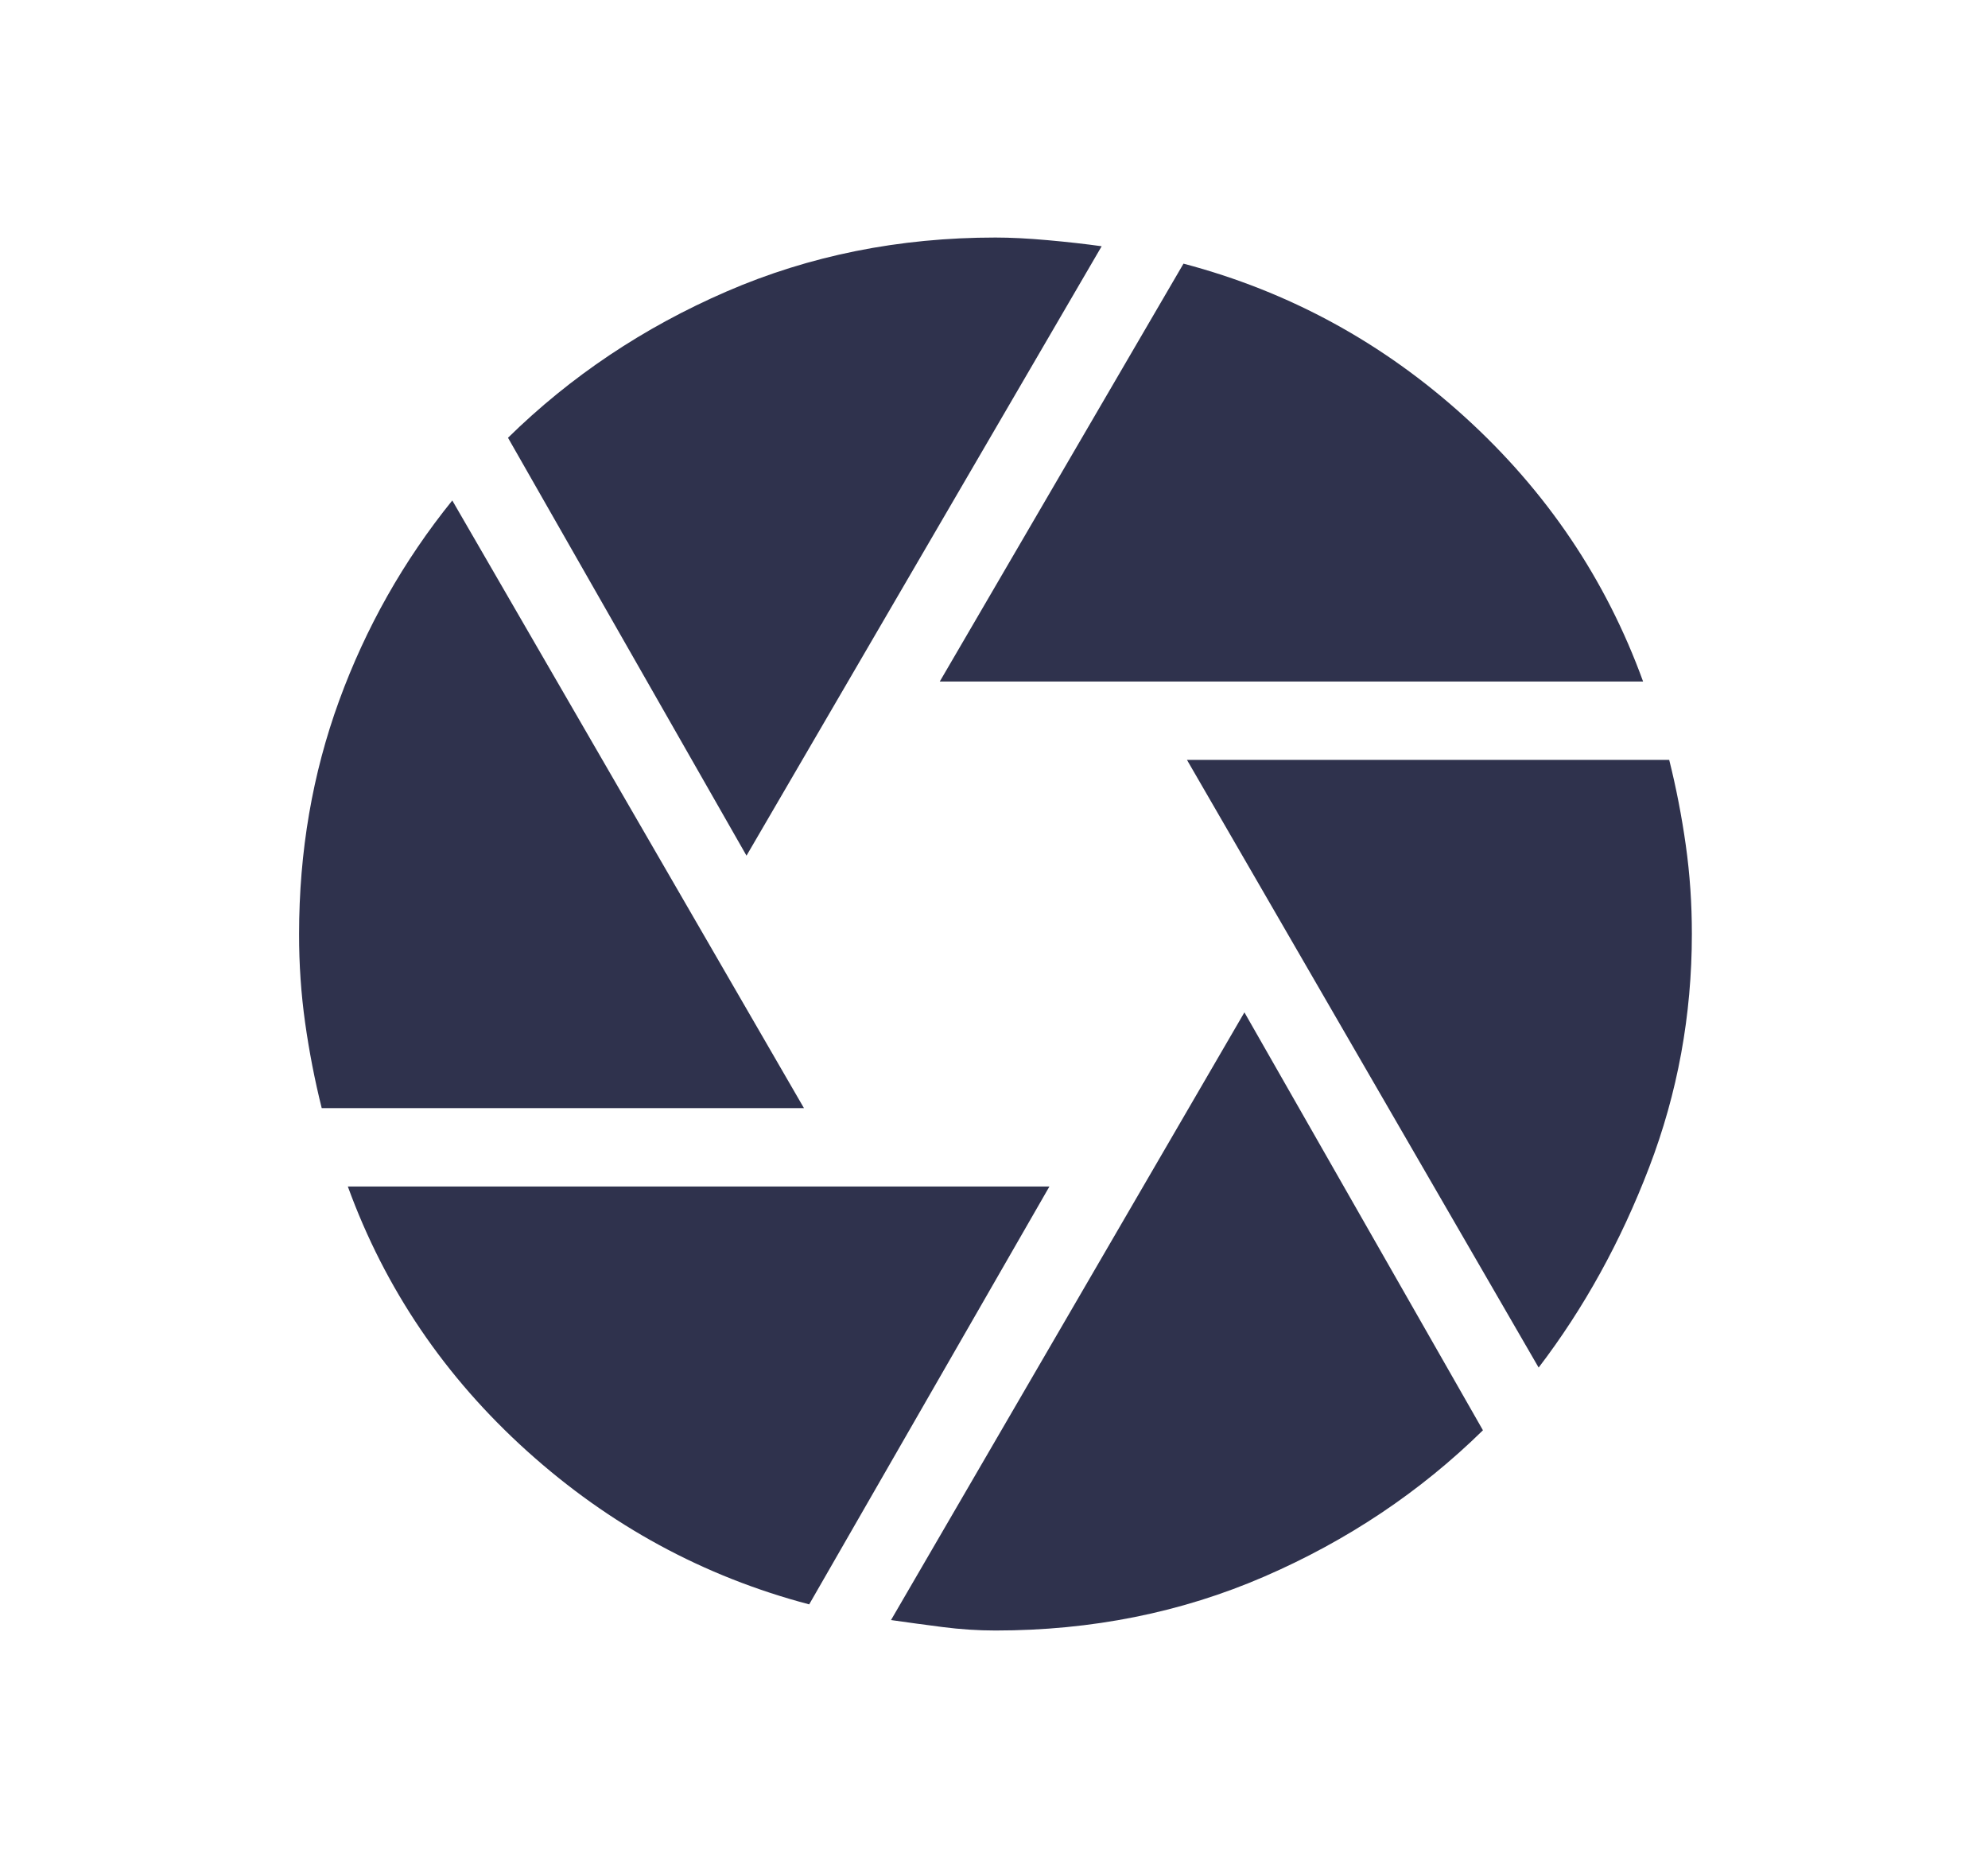 <svg xmlns="http://www.w3.org/2000/svg" width="113" height="106" viewBox="0 0 113 106" fill="none">
    <path d="M53.417 38.734L67.271 14.984C73.274 16.568 78.602 19.471 83.255 23.693C87.907 27.915 91.287 32.929 93.396 38.734H53.417ZM42.432 48.63L28.875 24.88C32.438 21.384 36.578 18.613 41.296 16.568C46.015 14.523 51.11 13.5 56.583 13.5C57.441 13.5 58.431 13.55 59.552 13.65C60.674 13.751 61.696 13.866 62.62 13.995L42.432 48.63ZM18.287 62.979C17.891 61.396 17.577 59.779 17.344 58.13C17.112 56.481 16.997 54.799 17 53.083C17 48.399 17.759 43.979 19.276 39.823C20.793 35.667 22.938 31.873 25.708 28.443L45.698 62.979H18.287ZM45.995 91.182C39.991 89.599 34.648 86.696 29.964 82.474C25.28 78.252 21.882 73.238 19.771 67.432H59.651L45.995 91.182ZM56.583 92.667C55.594 92.667 54.587 92.601 53.563 92.469C52.539 92.337 51.567 92.205 50.646 92.073L70.734 57.536L84.292 81.287C80.729 84.783 76.589 87.554 71.871 89.599C67.152 91.644 62.056 92.667 56.583 92.667ZM87.458 77.724L67.469 43.188H94.88C95.276 44.771 95.59 46.387 95.822 48.036C96.055 49.686 96.169 51.368 96.167 53.083C96.167 57.701 95.358 62.121 93.74 66.344C92.123 70.566 90.029 74.359 87.458 77.724Z" fill="#2F324D"/>
    </svg>